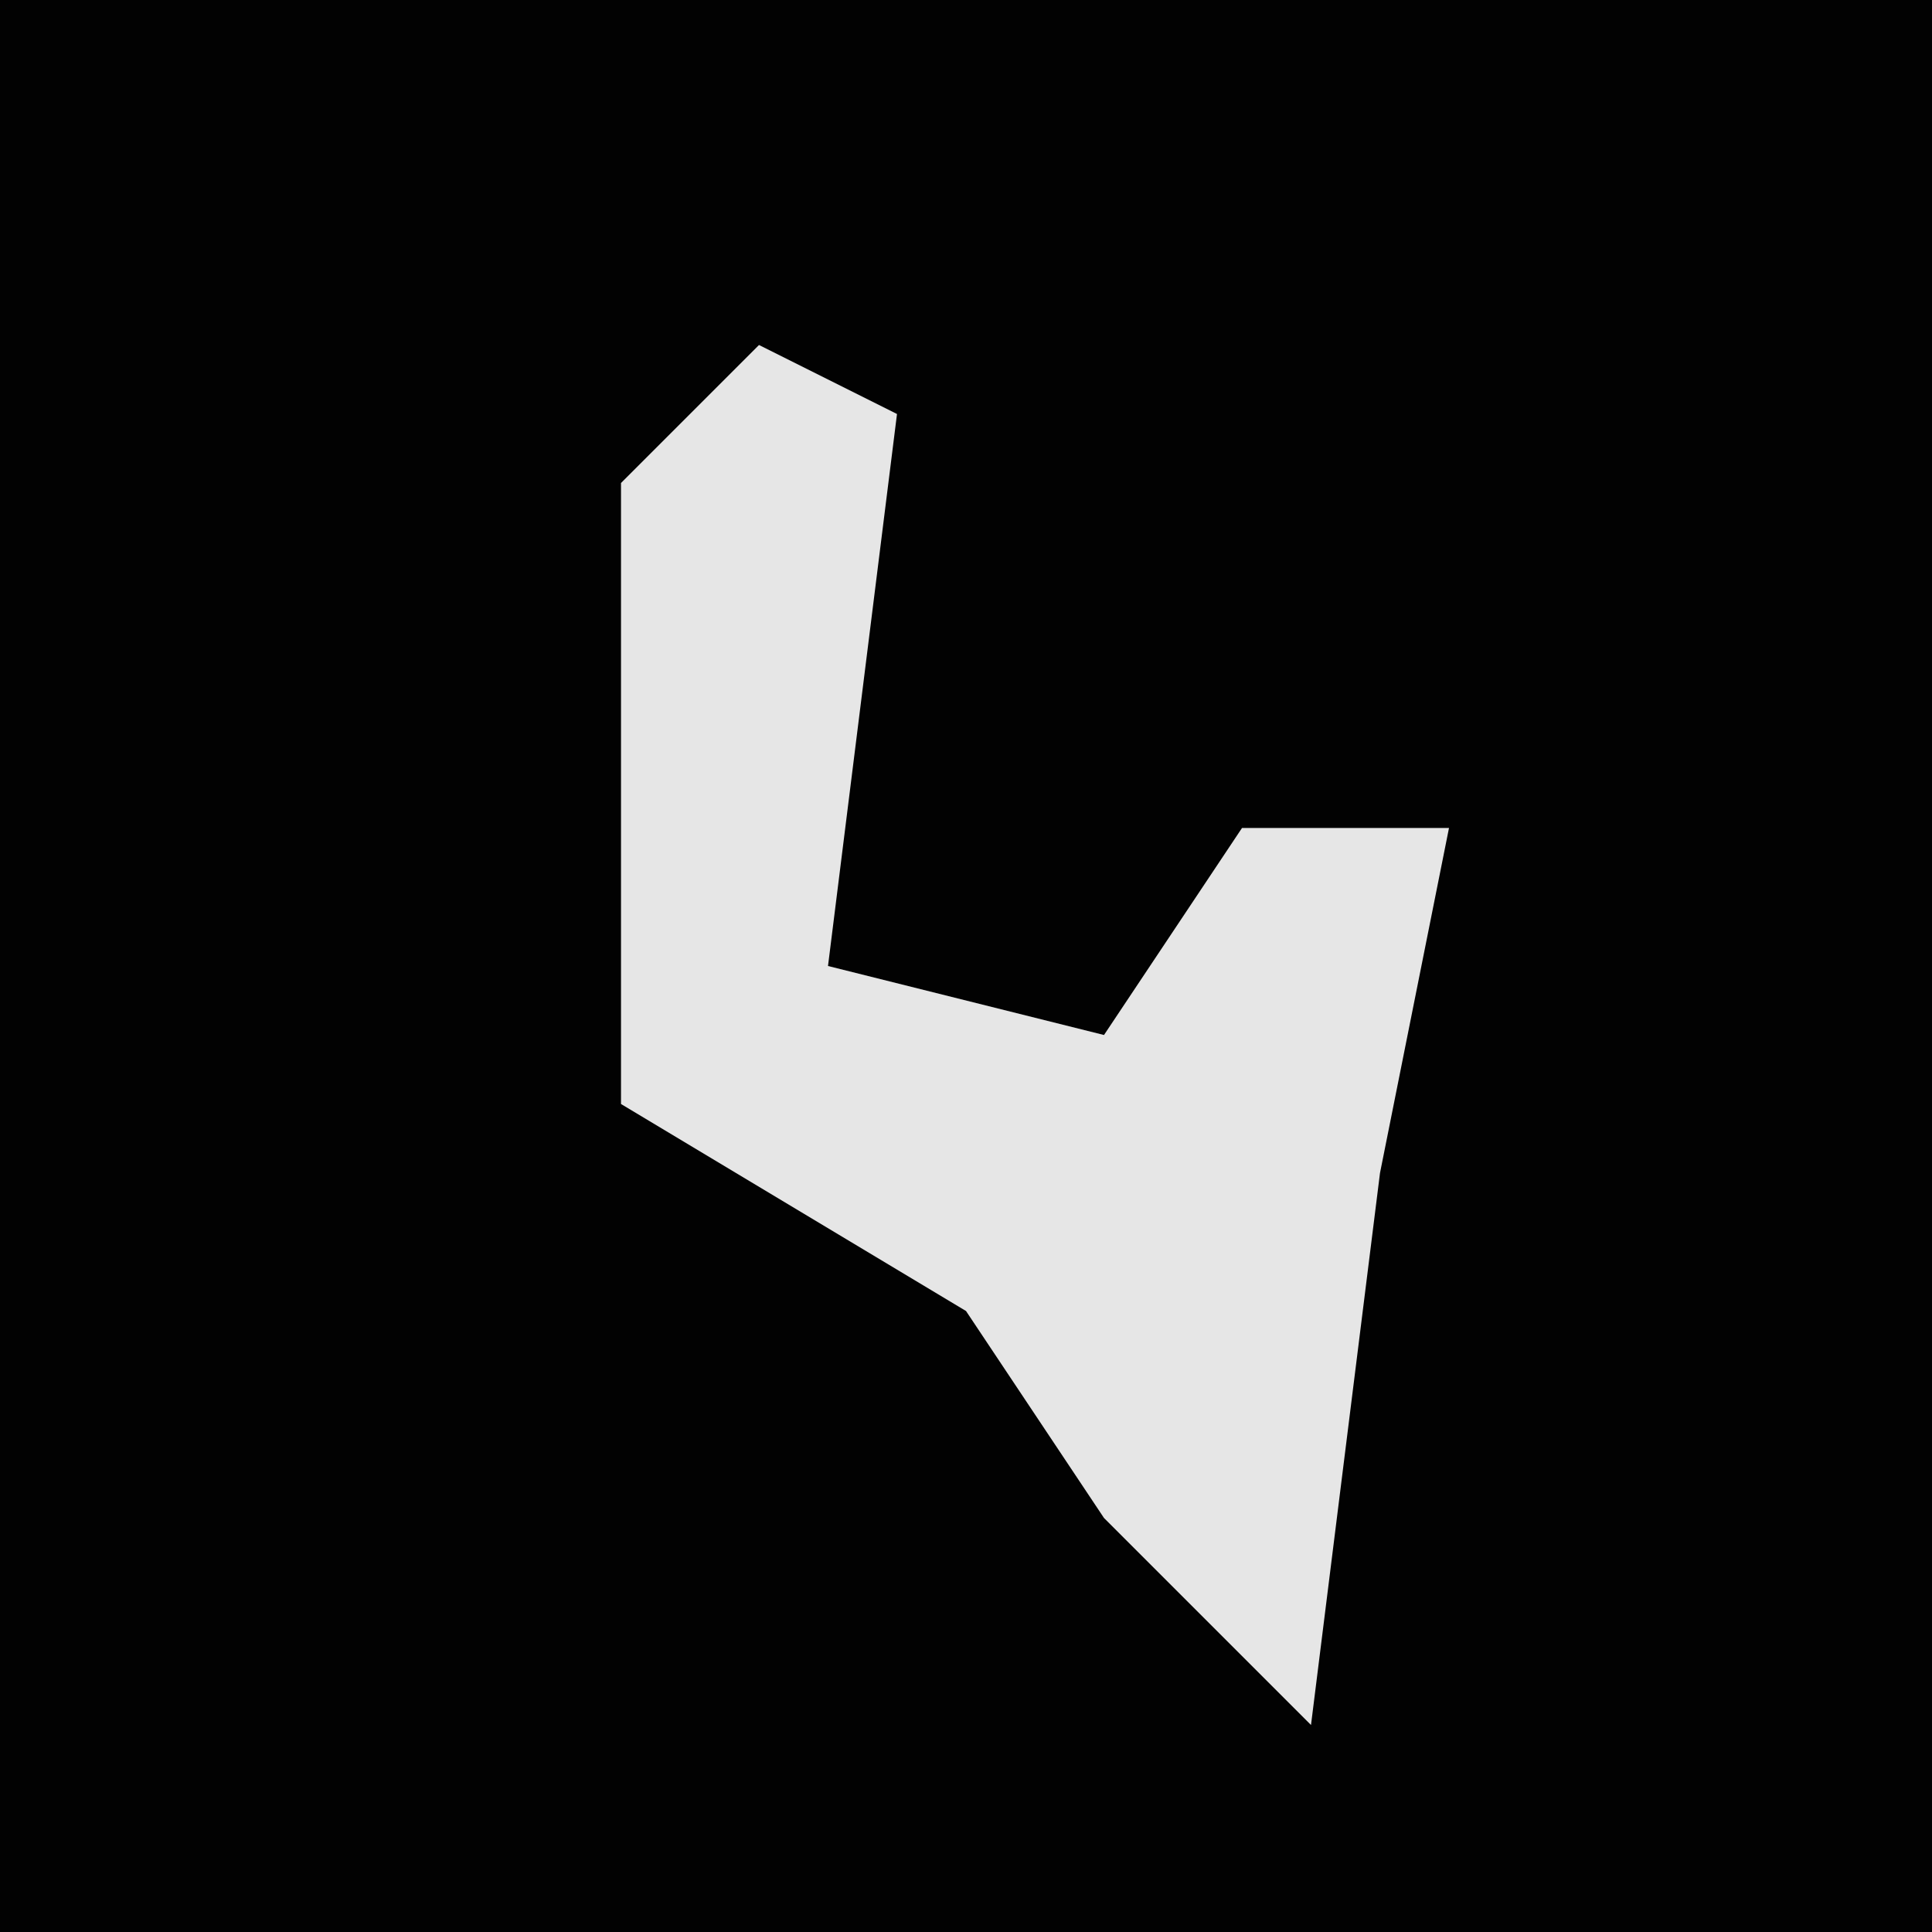 <?xml version="1.0" encoding="UTF-8"?>
<svg version="1.1" xmlns="http://www.w3.org/2000/svg" width="28" height="28">
<path d="M0,0 L28,0 L28,28 L0,28 Z " fill="#020202" transform="translate(0,0)"/>
<path d="M0,0 L2,1 L1,9 L5,10 L7,7 L10,7 L9,12 L8,20 L5,17 L3,14 L-2,11 L-2,2 Z " fill="#E6E6E6" transform="translate(11,5)"/>
</svg>
